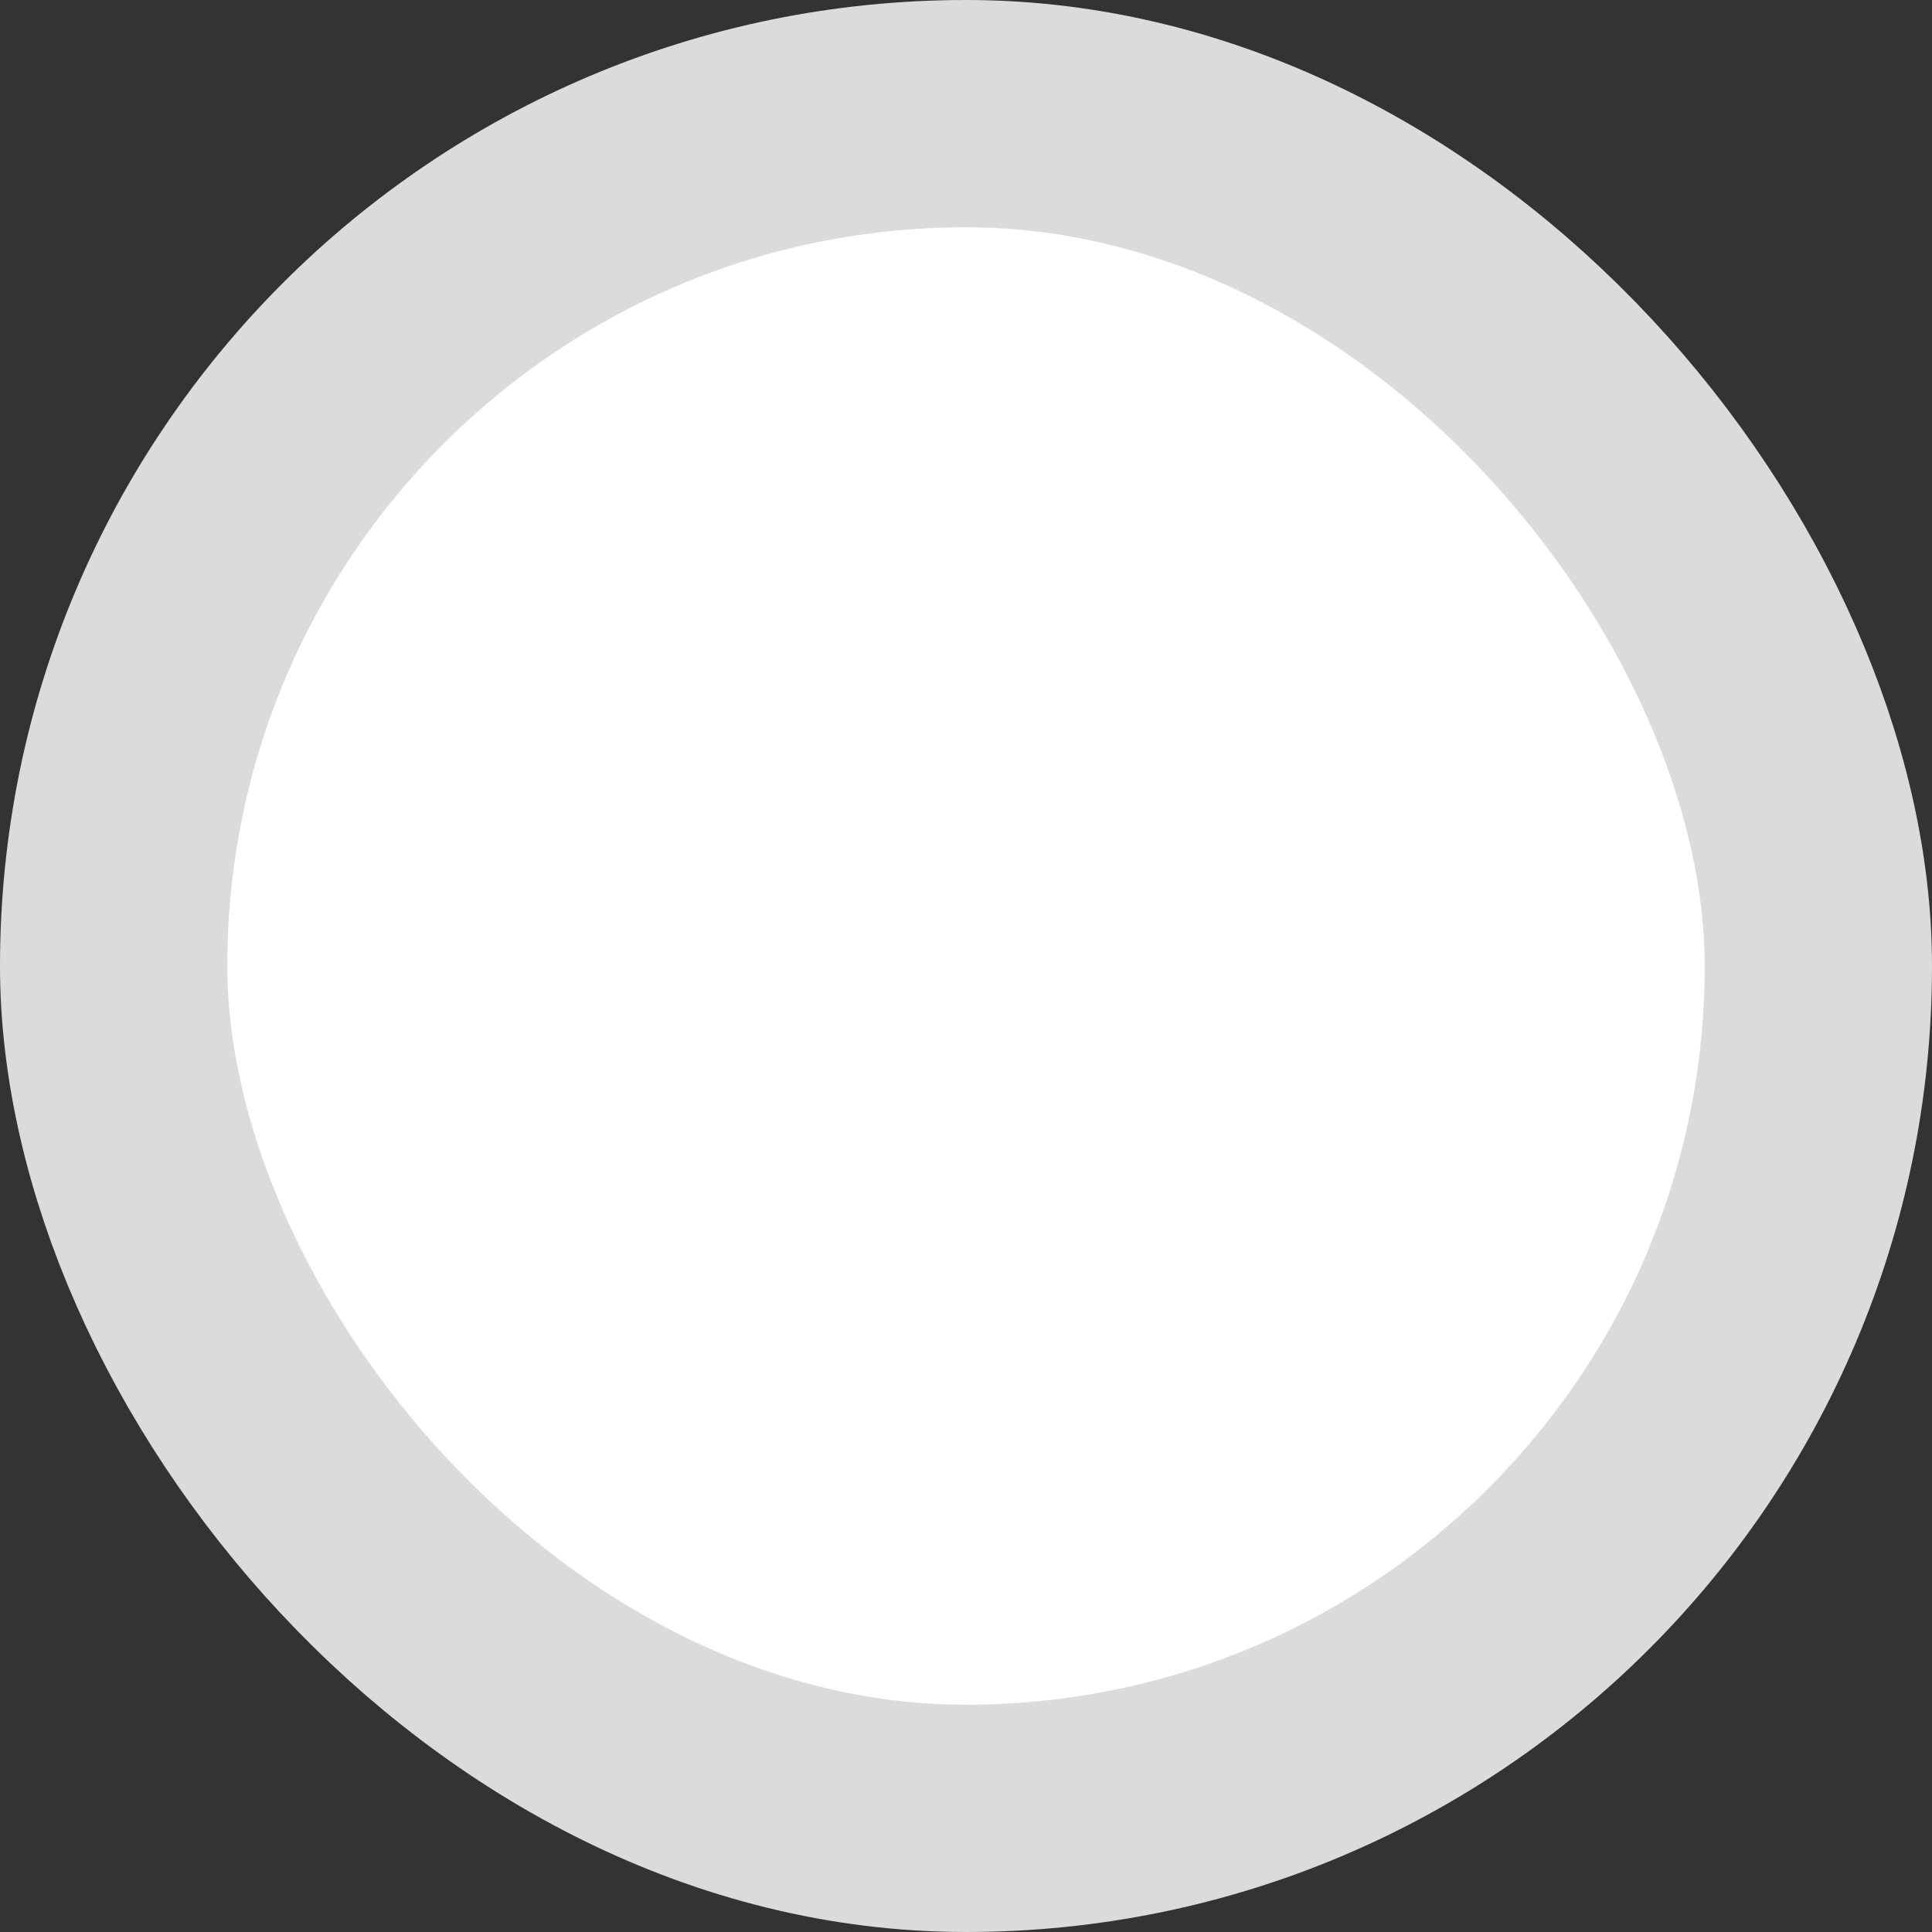 <svg xmlns="http://www.w3.org/2000/svg" width="34" height="34" viewBox="0 0 34 34">
  <rect x="0" y="0" width="34" height="34" fill="#333333" stroke="none"/>
  <defs>
    <style>
      .cls-1 {
        fill: #fff;
        stroke: #dbdbdb;
        stroke-width: 4px;
      }
    </style>
  </defs>
  <rect id="Rectangle_65" data-name="Rectangle 65" class="cls-1" width="30" height="30" rx="15" transform="translate(2 2)"/>
</svg>
